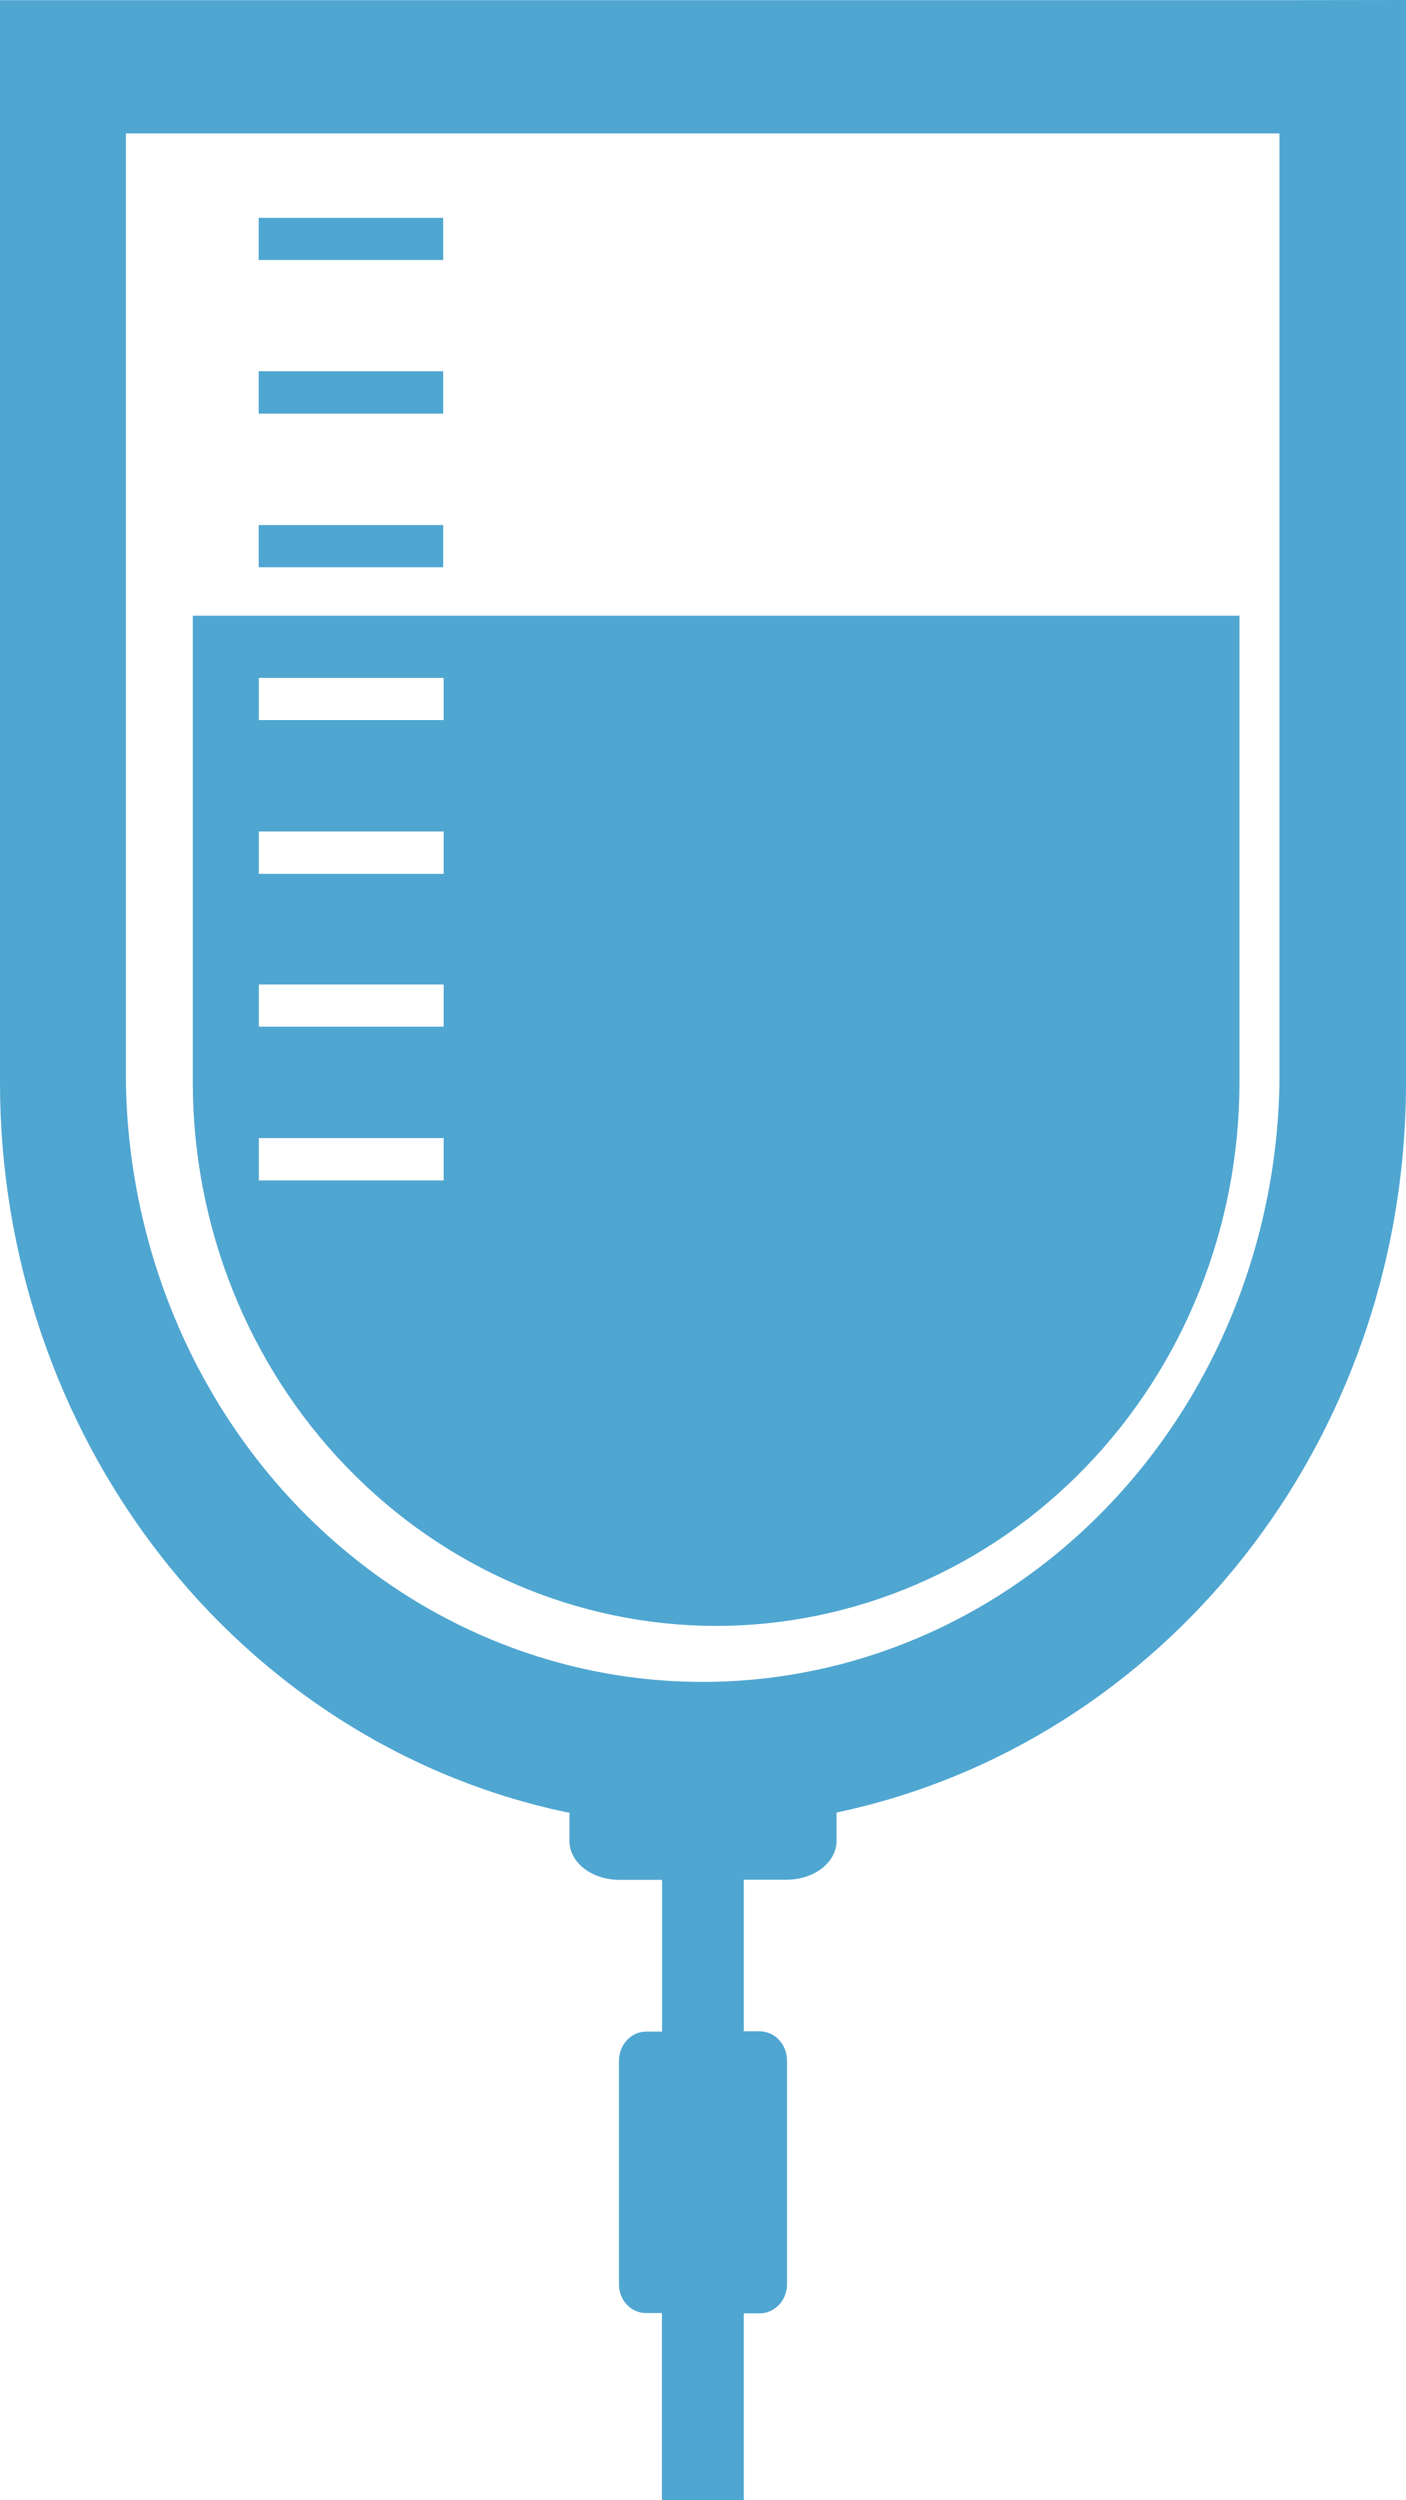 <svg width="9" height="16" viewBox="0 0 9 16" fill="none" xmlns="http://www.w3.org/2000/svg">
<g clip-path="url(#clip0_318_9116)">
<path d="M4.584 10.405C5.472 10.404 6.324 10.038 6.952 9.386C7.58 8.735 7.933 7.852 7.934 6.931V3.94H1.234V6.931C1.236 7.852 1.589 8.735 2.217 9.386C2.844 10.037 3.696 10.404 4.584 10.405H4.584ZM1.657 4.338H2.84V4.608H1.657V4.338ZM1.657 5.321H2.84V5.592H1.657V5.321ZM1.657 6.3H2.84V6.57H1.657V6.3ZM1.657 7.283H2.84V7.554H1.657V7.283Z" fill="#4FA6D1"/>
<path d="M8.19 0.001H0V6.934C0.001 8.032 0.362 9.096 1.021 9.946C1.68 10.795 2.597 11.378 3.616 11.595L3.645 11.6V11.78C3.645 11.92 3.788 12.03 3.967 12.03H4.238V13.001H4.137C4.09 13.001 4.046 13.02 4.014 13.055C3.981 13.089 3.963 13.136 3.962 13.185V14.619C3.962 14.721 4.04 14.802 4.135 14.802H4.237V16H4.761V14.804H4.863C4.91 14.804 4.954 14.784 4.986 14.75C5.019 14.716 5.037 14.669 5.038 14.62V13.184C5.037 13.135 5.019 13.088 4.986 13.053C4.954 13.019 4.91 13 4.863 12.999H4.761V12.029H5.033C5.213 12.029 5.355 11.918 5.355 11.779V11.599C7.444 11.158 8.997 9.238 9 6.933V0L8.19 0.001ZM8.19 6.934C8.172 7.956 7.776 8.929 7.086 9.645C6.395 10.362 5.467 10.763 4.499 10.763C3.532 10.764 2.603 10.363 1.912 9.647C1.222 8.932 0.825 7.958 0.806 6.936V0.854H8.19V3.894V6.934Z" fill="#4FA6D1"/>
<path d="M1.656 1.394H2.837V1.664H1.656V1.394ZM1.656 2.376H2.837V2.647H1.656V2.376ZM1.656 3.36H2.837V3.63H1.656V3.36Z" fill="#4FA6D1"/>
</g>
<defs>
<clipPath id="clip0_318_9116">
<rect width="9" height="16" fill="white"/>
</clipPath>
</defs>
</svg>
